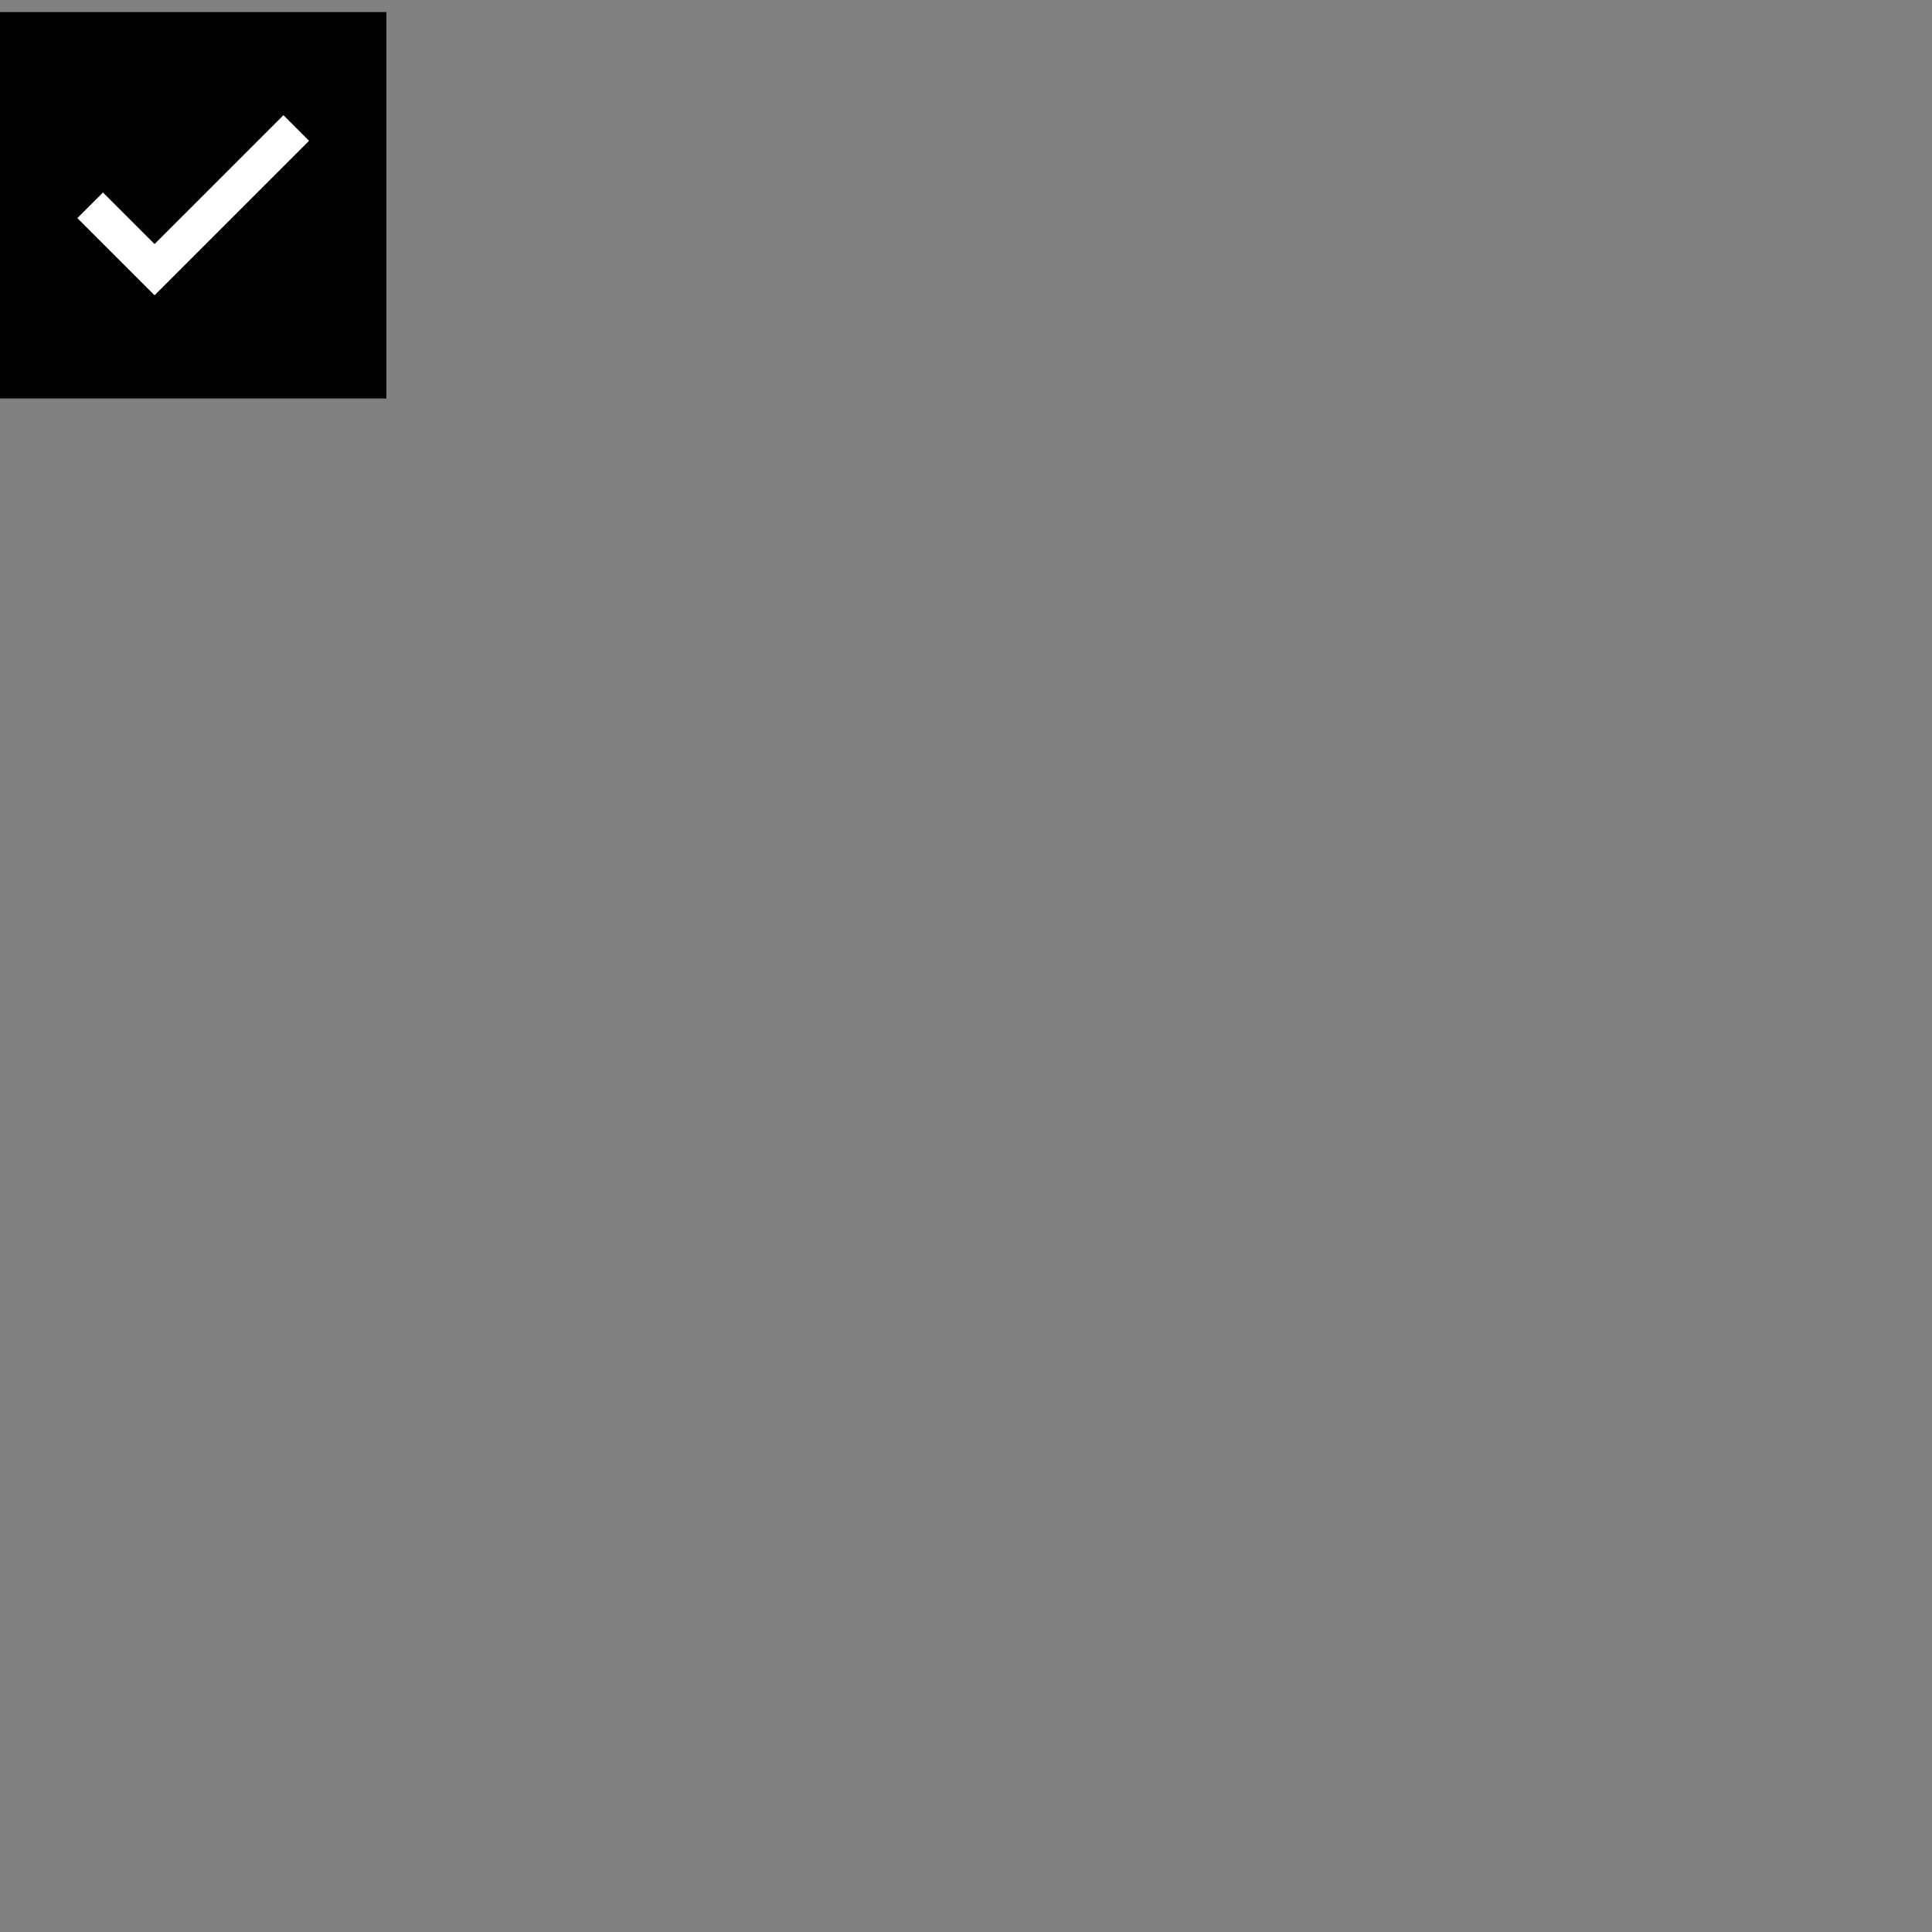 
<svg xmlns="http://www.w3.org/2000/svg" fill="none" viewBox="0 0 80 80">
<rect x="0" y="0" width="80" height="80" fill="#808080" stroke="none"/>
<path fill="#000" d="M0 .5h16v16H0z"/><path stroke="#fff" stroke-width="1.5" d="M12.267 5.3L6.4 11.166 3.733 8.5"/></svg>